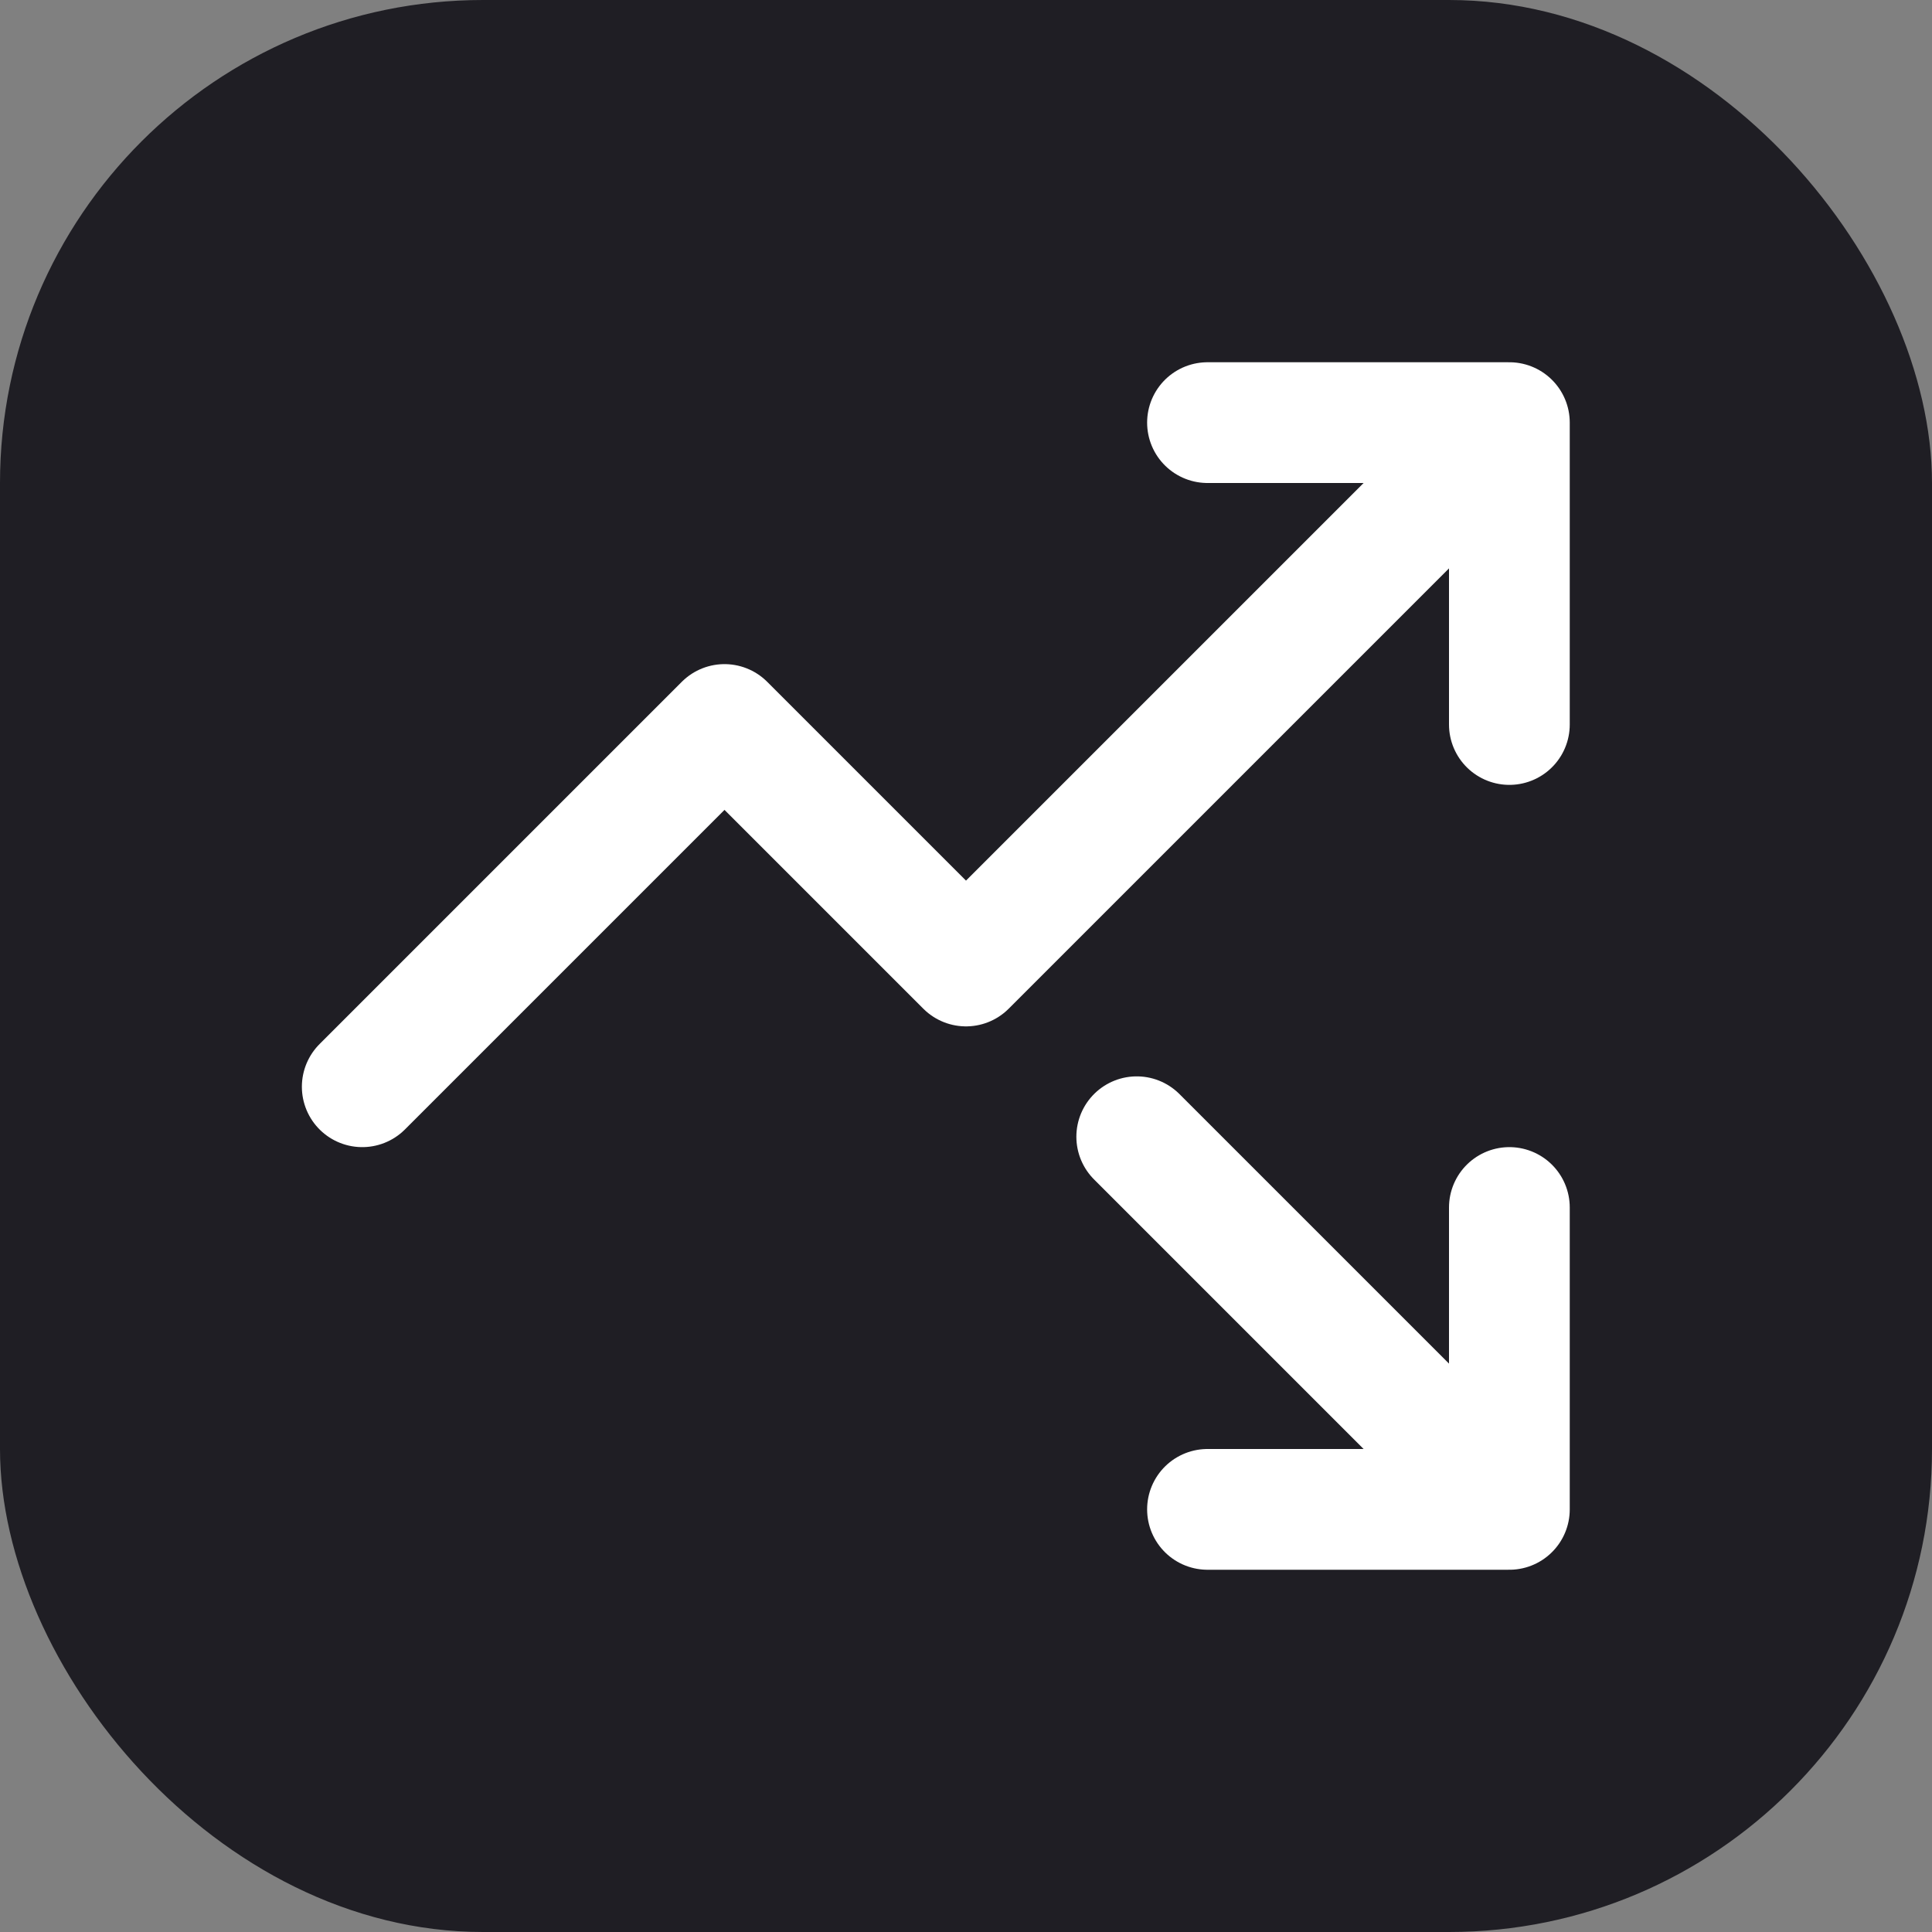 <svg width="128" height="128" viewBox="0 0 128 128" fill="none" xmlns="http://www.w3.org/2000/svg">
<rect x="0" y="0" width="128" height="128" fill="#808080" stroke="none"/>
<rect width="128" height="128" rx="32" fill="#1F1E24"/>
<path d="M75.312 75.312L100 100M100 100V80M100 100H80M100 28L64 64L48 48L24 72M100 28V48M100 28H80" stroke="white" stroke-width="8" stroke-linecap="round" stroke-linejoin="round"/>
</svg>
